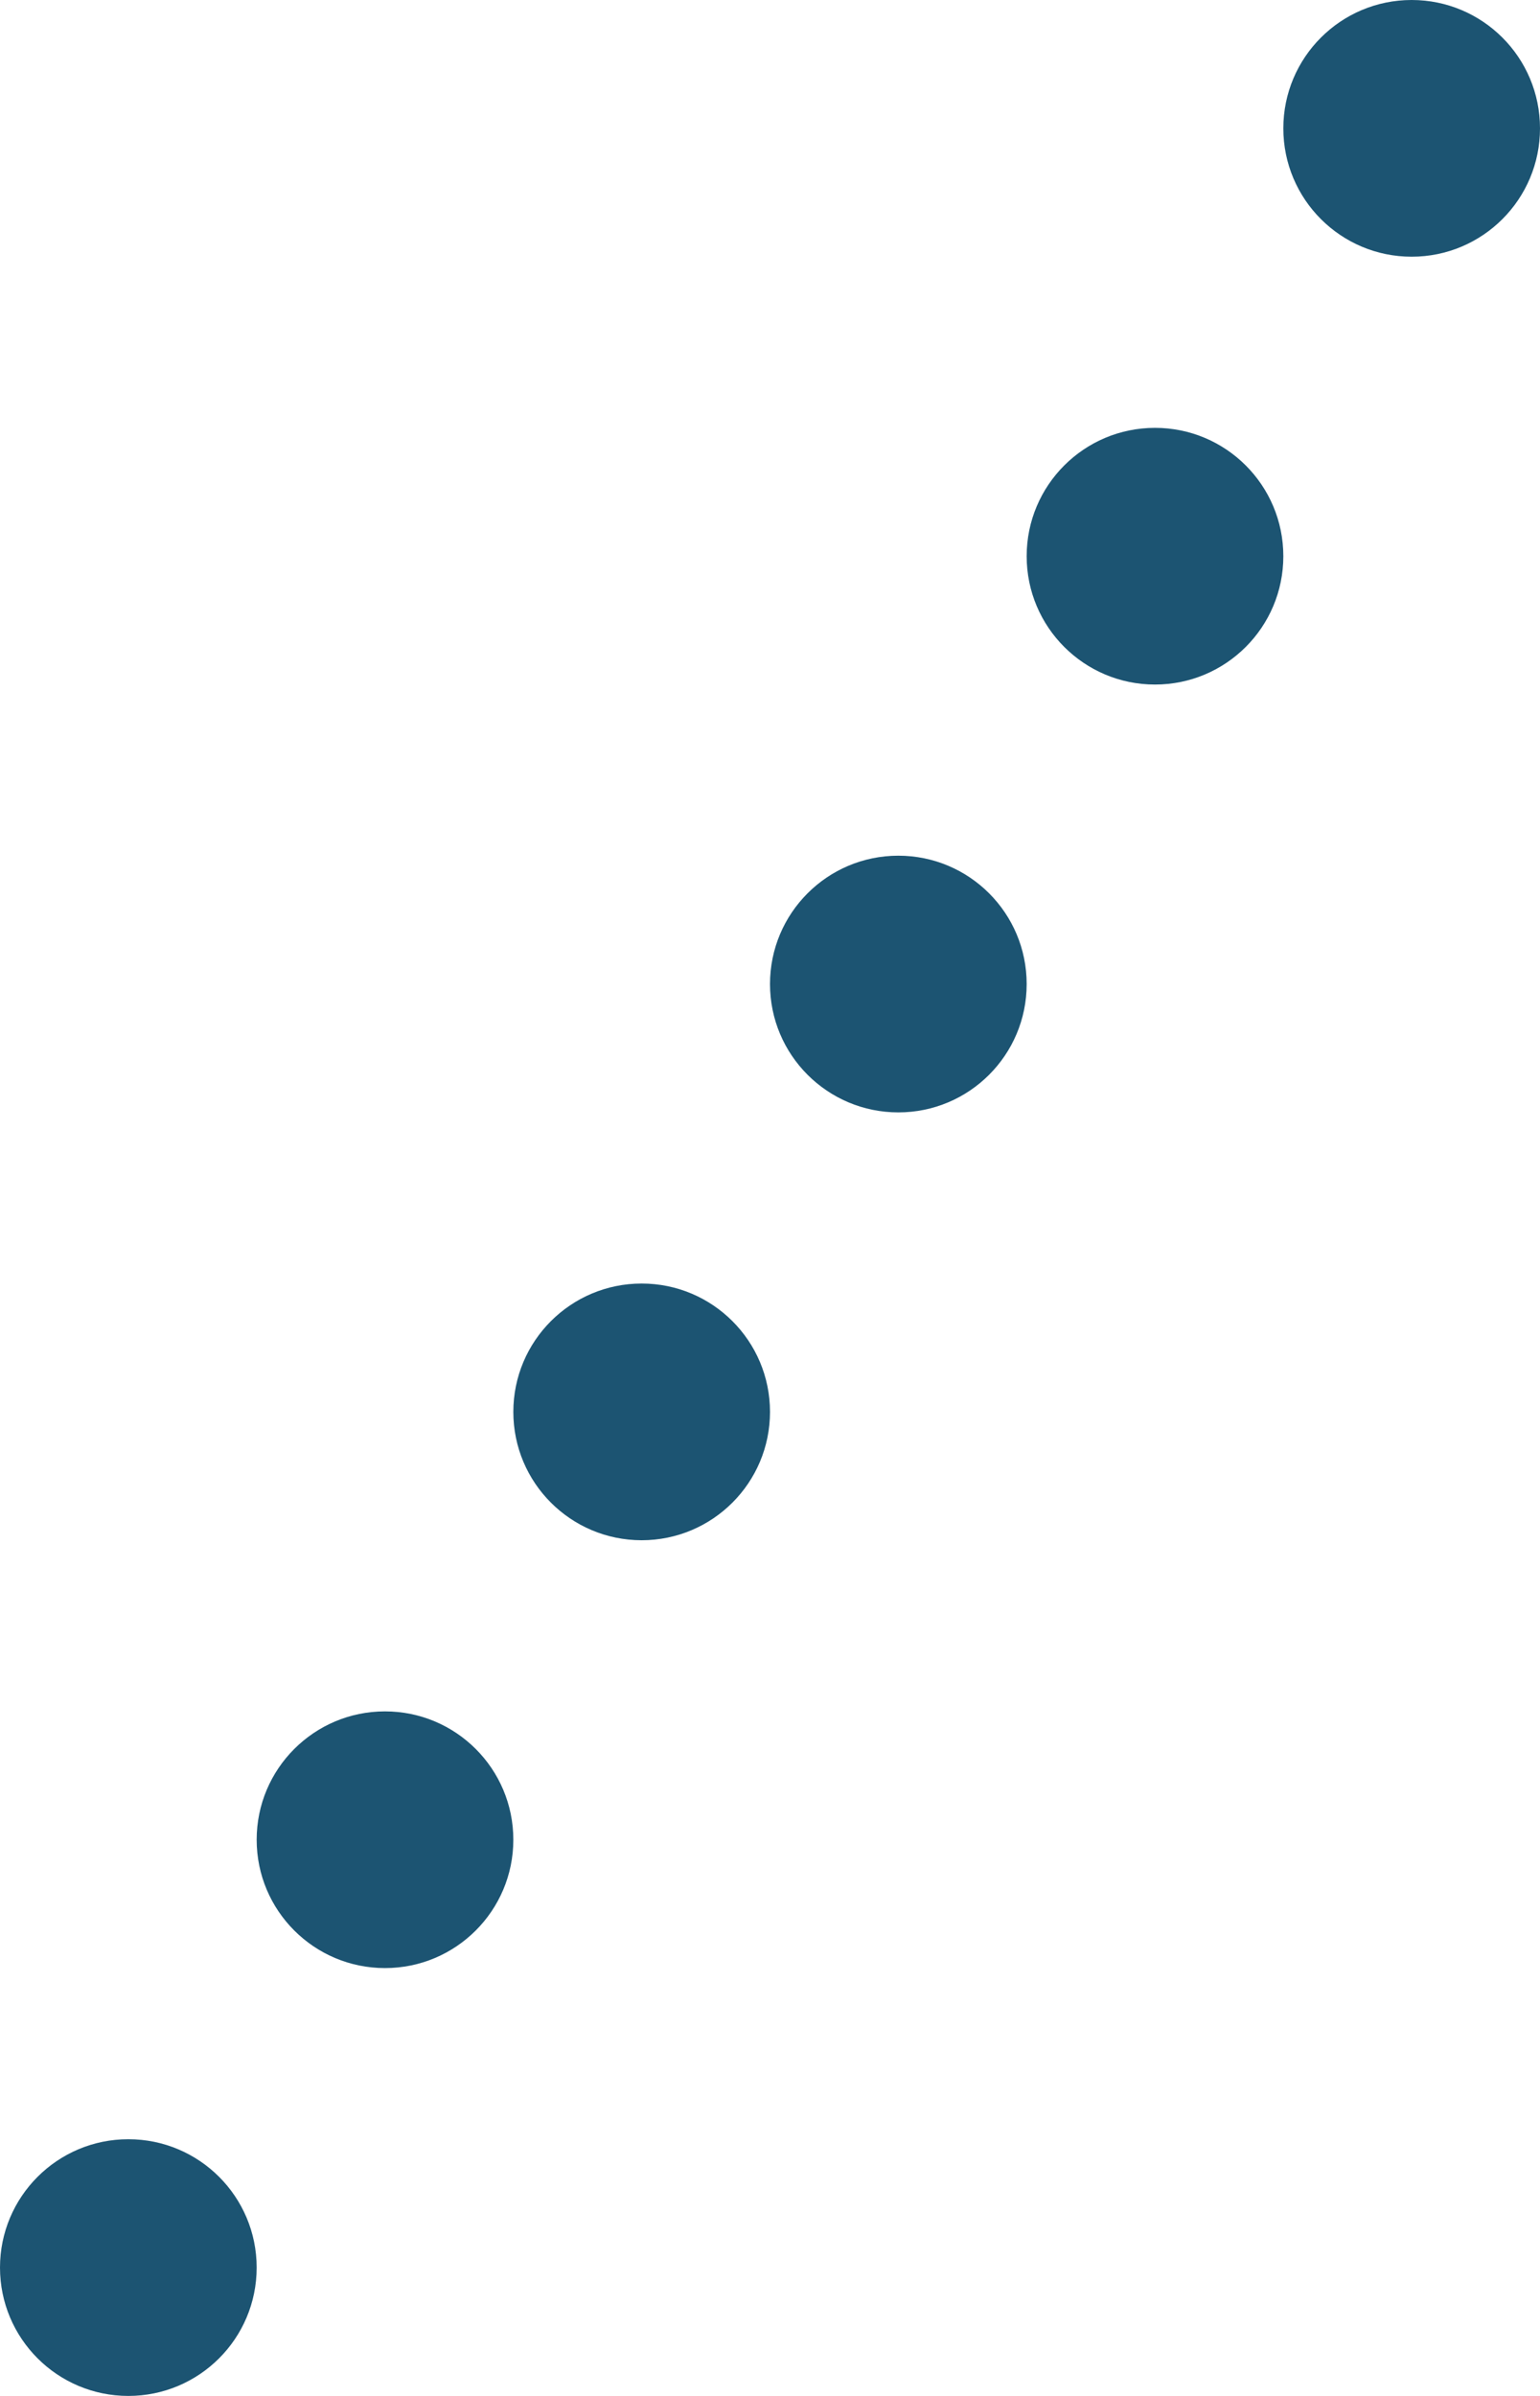 <svg xmlns="http://www.w3.org/2000/svg" width="36" height="56" viewBox="0 0 36 56">
  <g id="Group_17662" data-name="Group 17662" transform="translate(0 56) rotate(-90)">
    <circle id="Ellipse_495" data-name="Ellipse 495" cx="3" cy="3" r="3" fill="#1c5472"/>
    <circle id="Ellipse_498" data-name="Ellipse 498" cx="3" cy="3" r="3" transform="translate(20 12)" fill="#1c5472"/>
    <circle id="Ellipse_500" data-name="Ellipse 500" cx="3" cy="3" r="3" transform="translate(40 24)" fill="#1c5472"/>
    <circle id="Ellipse_496" data-name="Ellipse 496" cx="3" cy="3" r="3" transform="translate(10 6)" fill="#1c5472"/>
    <circle id="Ellipse_497" data-name="Ellipse 497" cx="3" cy="3" r="3" transform="translate(30 18)" fill="#1c5472"/>
    <circle id="Ellipse_499" data-name="Ellipse 499" cx="3" cy="3" r="3" transform="translate(50 30)" fill="#1c5472"/>
  </g>
</svg>
